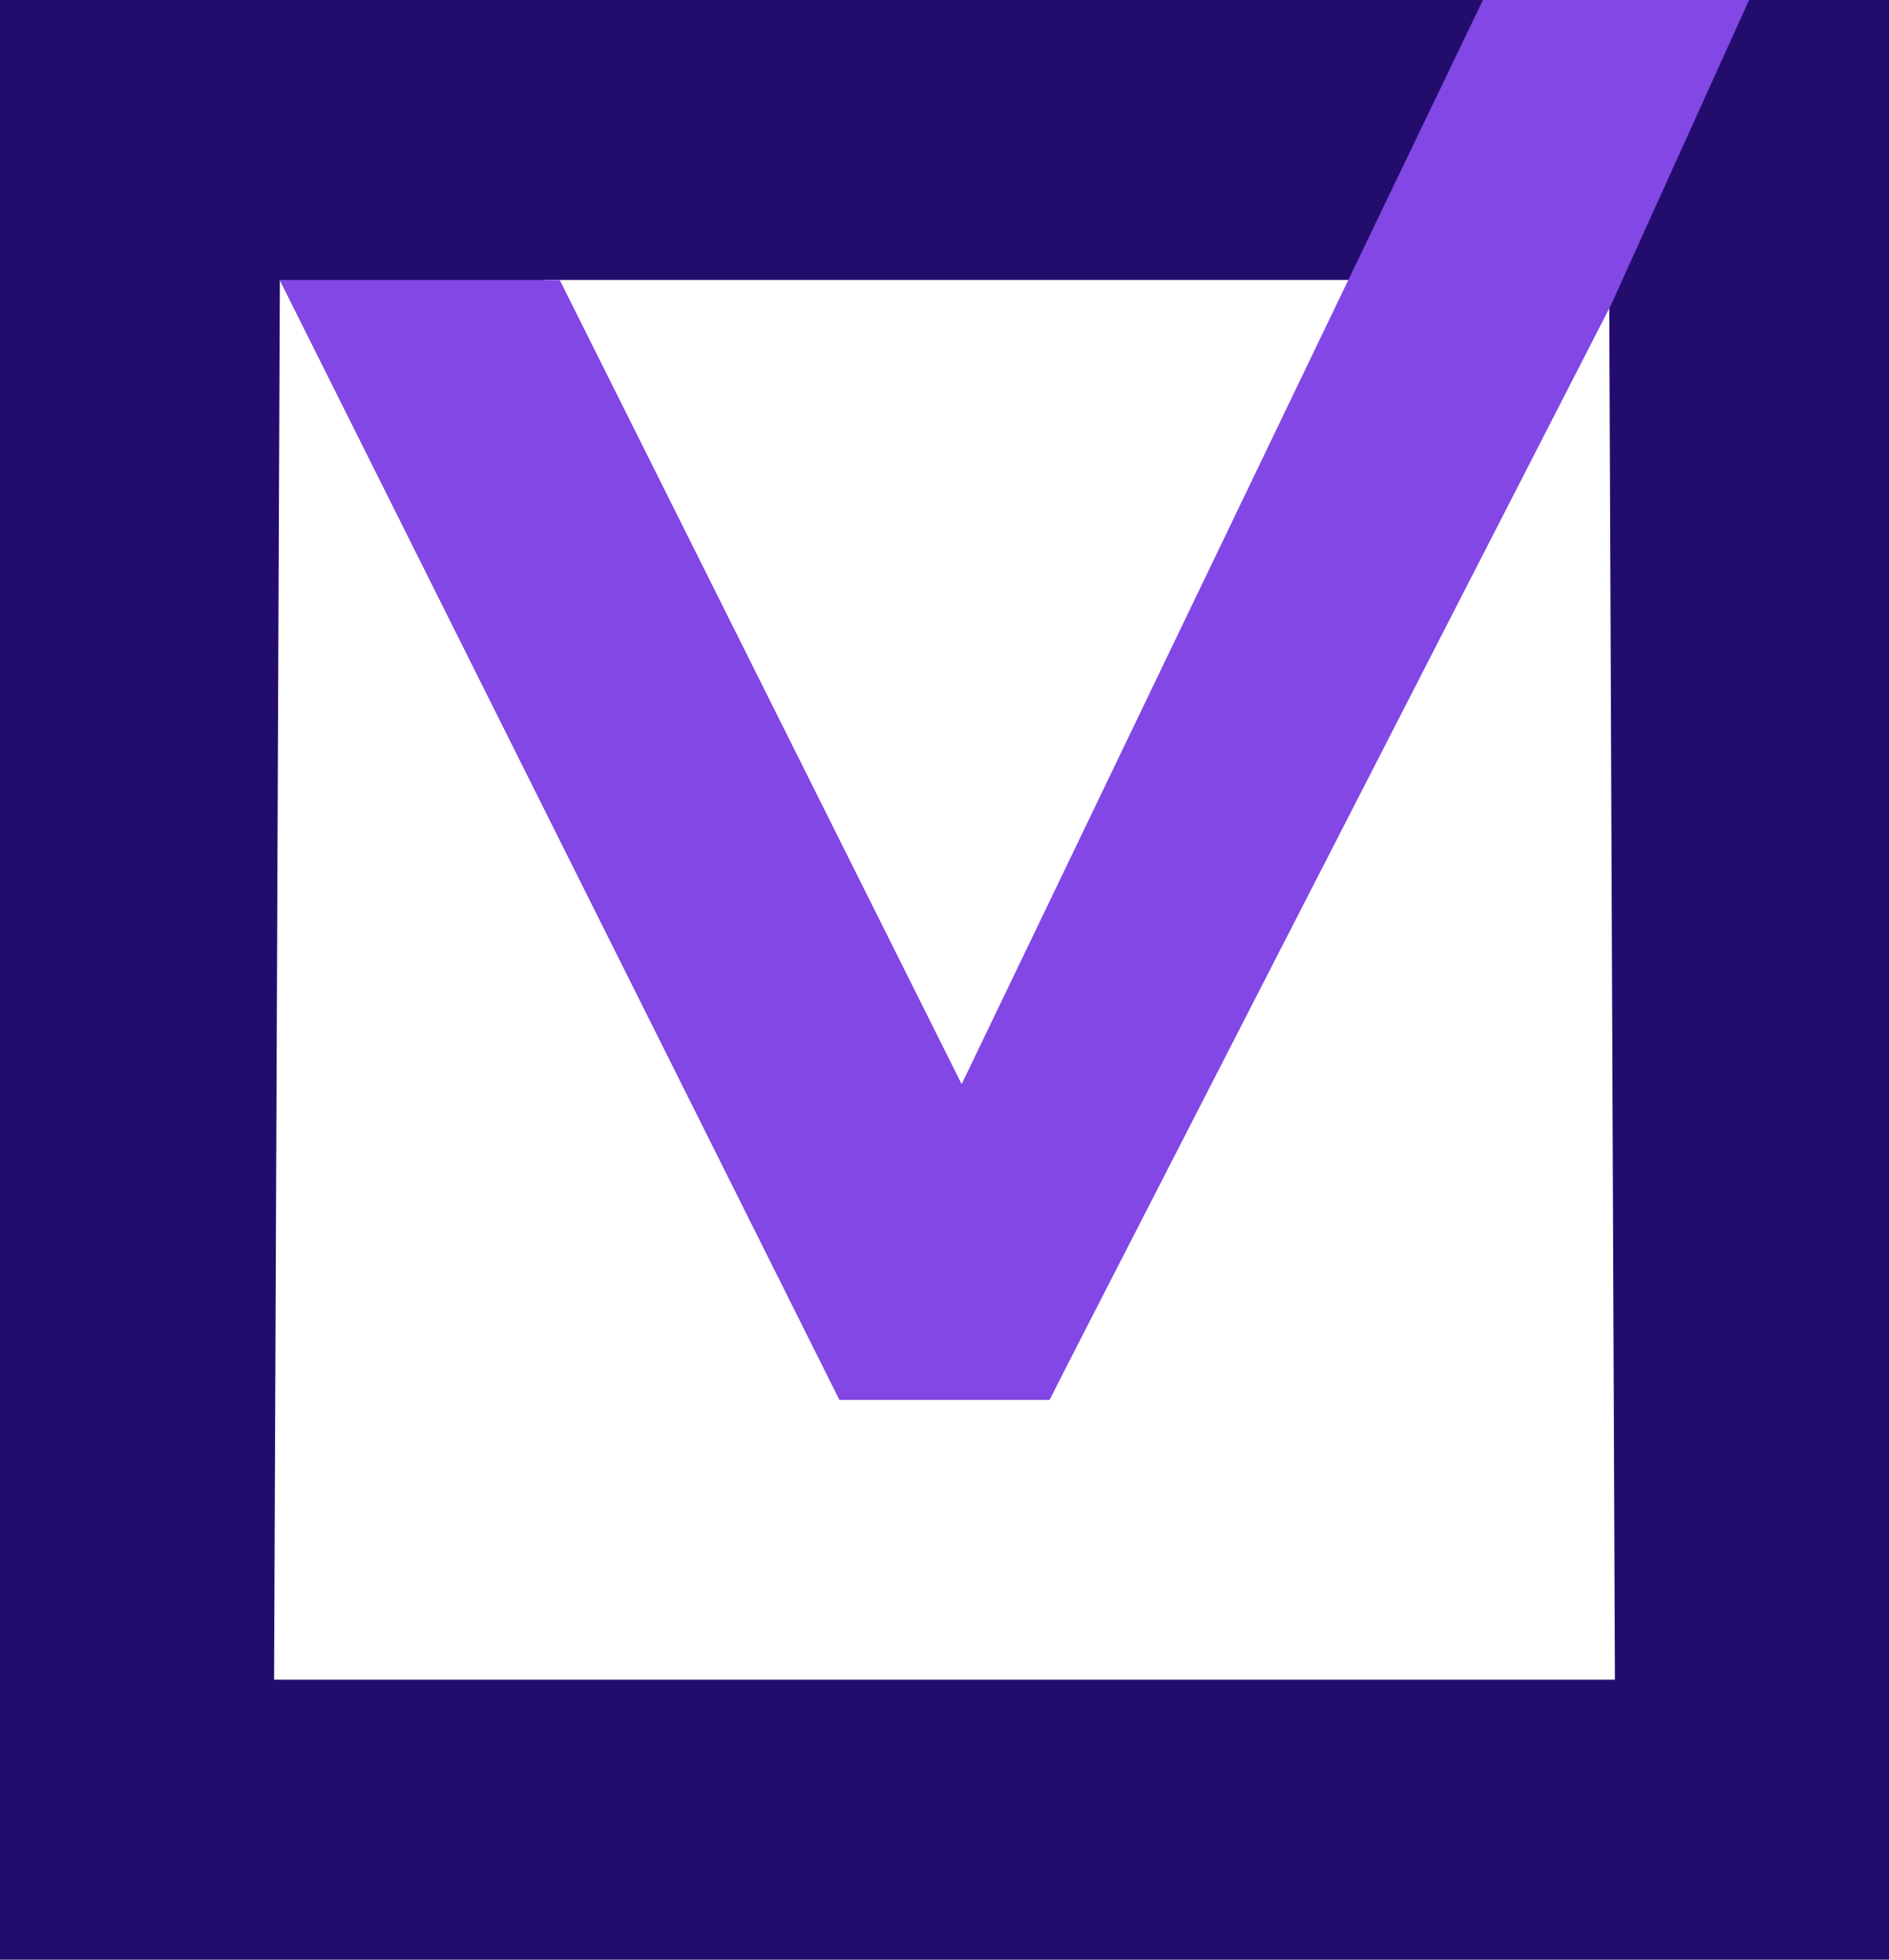 <svg width="27" height="28" viewBox="0 0 27 28" fill="none" xmlns="http://www.w3.org/2000/svg">
<rect width="27" height="4" fill="#220D6D"/>
<path d="M0 0H5.815L13.583 15.891H13.666L21.434 0H27V27H23.095L23 4L15 20H12L4 4L3.905 27H0V0Z" fill="#220D6D"/>
<path d="M4 4H8L14 16H13.5L21.196 0H25L23.027 4.356L15 20H12L4 4Z" fill="#8247E5"/>
<rect y="24" width="27" height="4" fill="#220D6D"/>
</svg>
